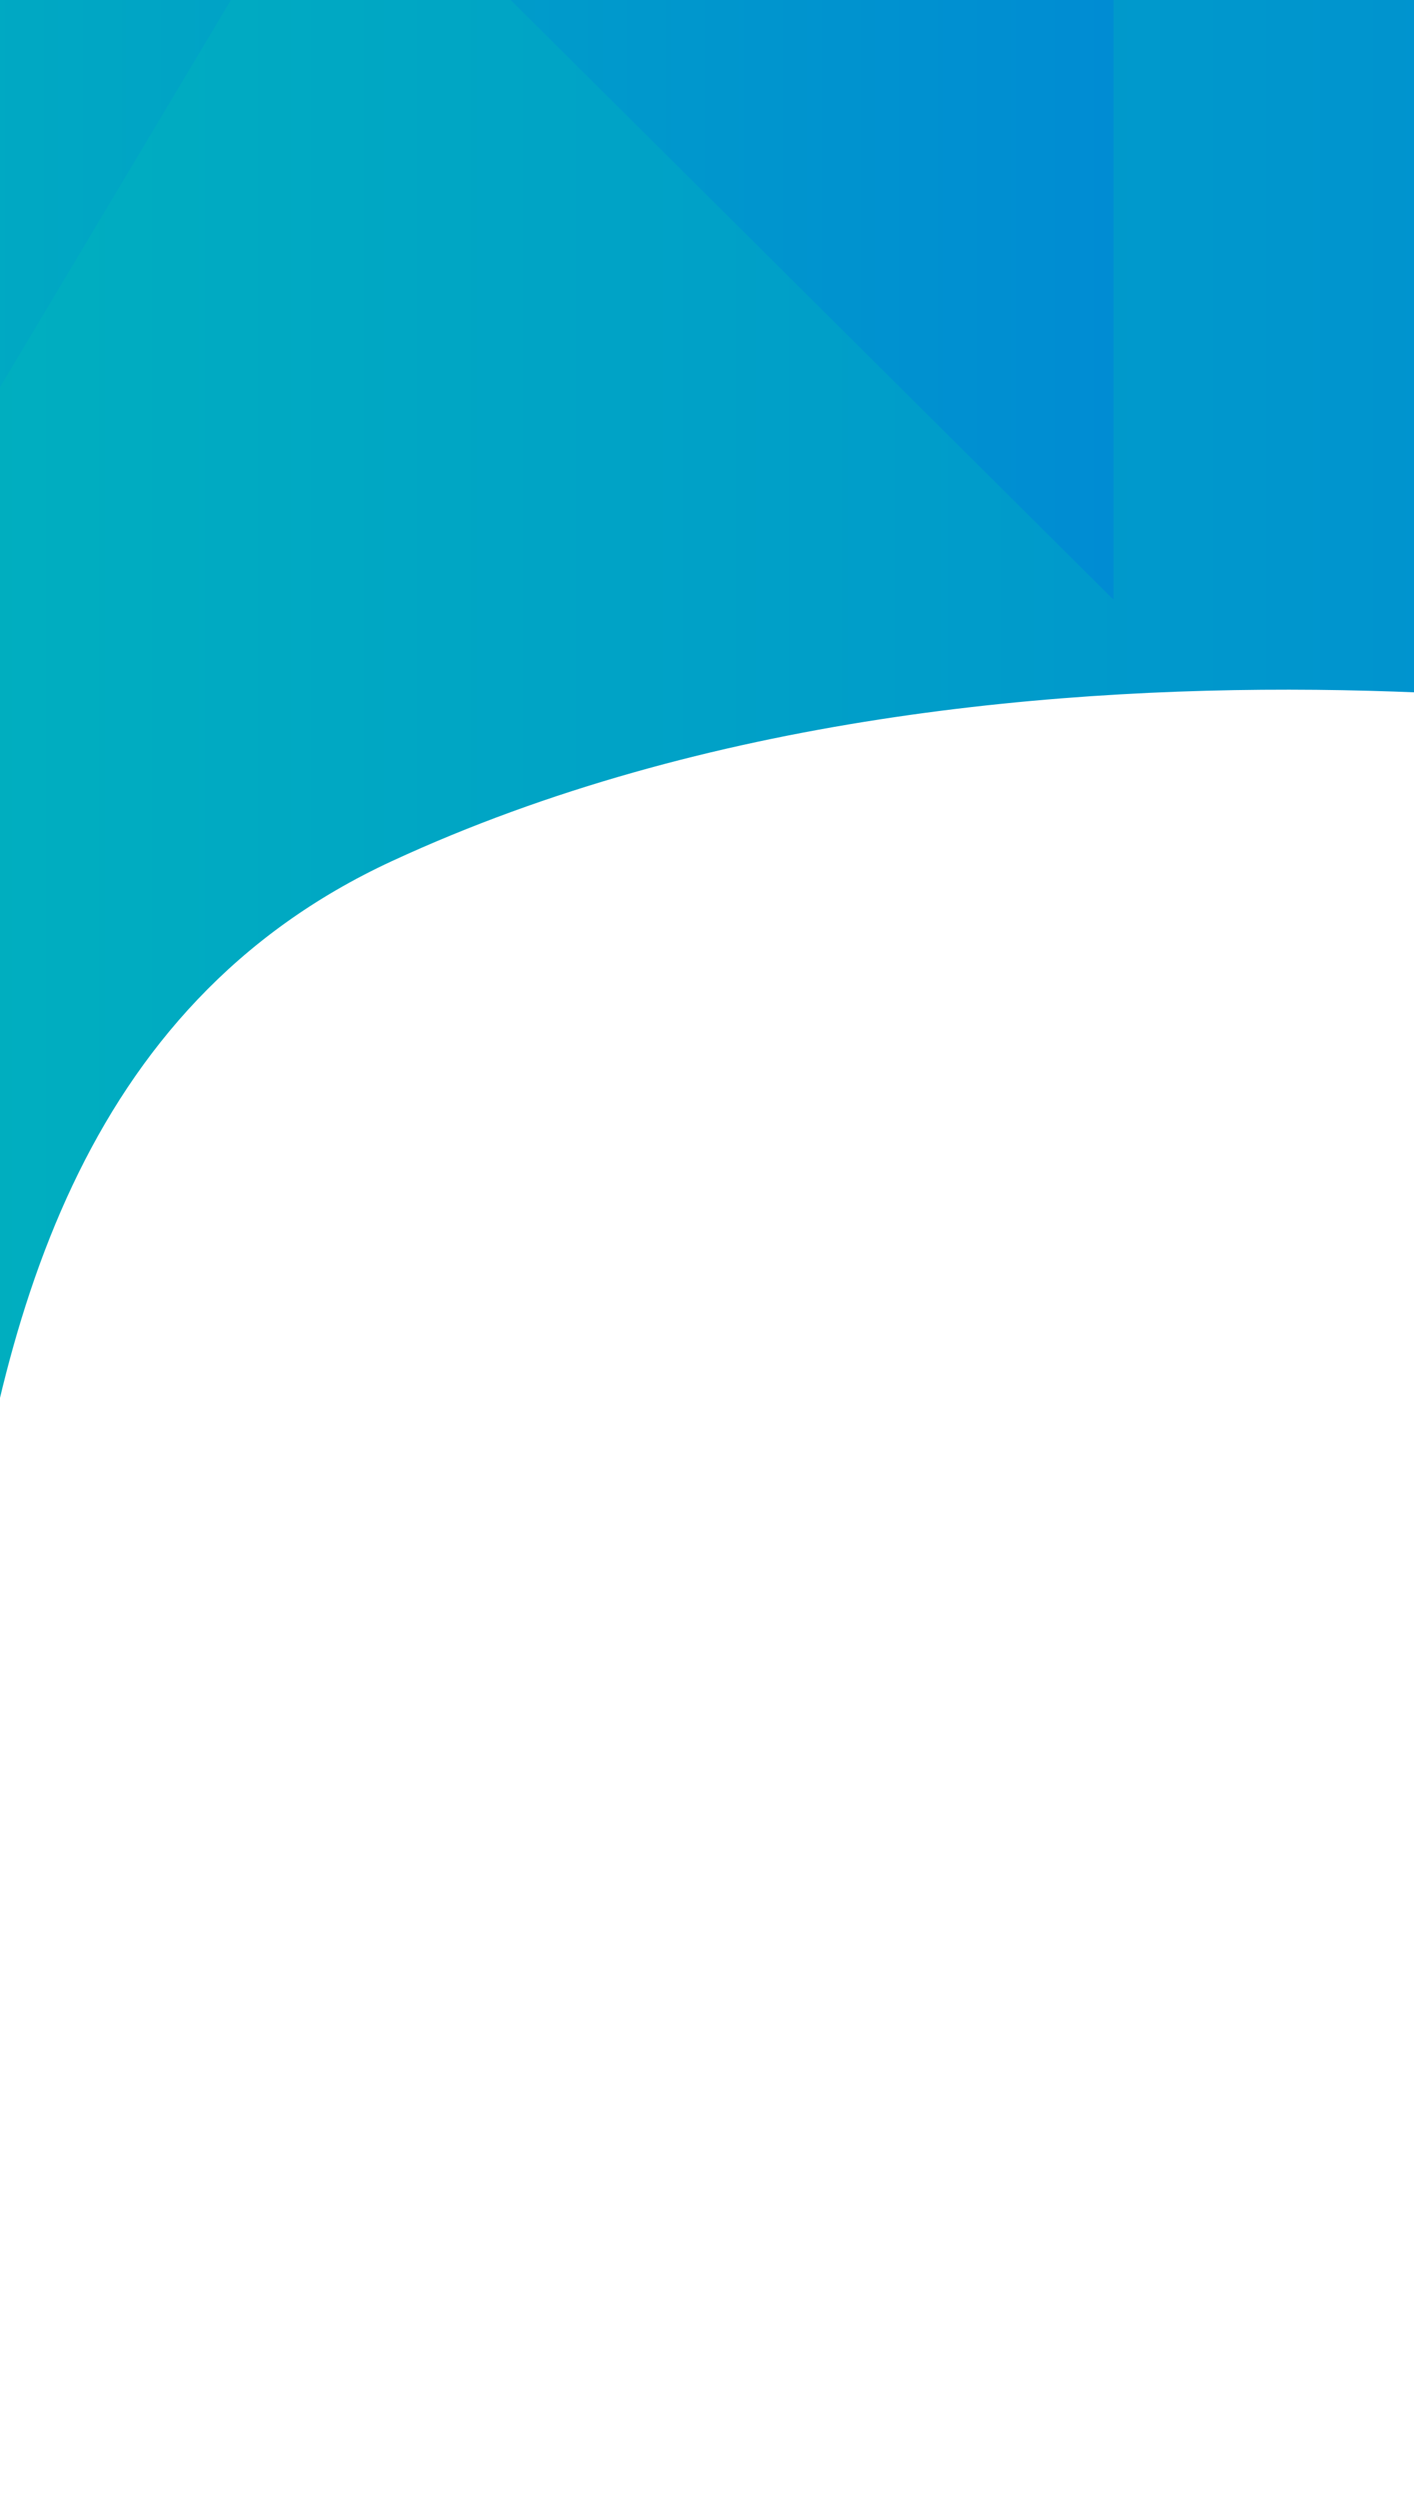 <?xml version="1.0" encoding="utf-8"?>
<!-- Generator: Adobe Illustrator 24.1.0, SVG Export Plug-In . SVG Version: 6.00 Build 0)  -->
<svg version="1.1" id="Capa_1" xmlns="http://www.w3.org/2000/svg" xmlns:xlink="http://www.w3.org/1999/xlink" x="0px" y="0px"
	 viewBox="0 0 1441 2547.8" style="enable-background:new 0 0 1441 2547.8;" xml:space="preserve">
<style type="text/css">
	.st0{fill:url(#SVGID_1_);}
	.st1{fill:url(#SVGID_2_);}
	.st2{fill:url(#SVGID_3_);}
</style>
<linearGradient id="SVGID_1_" gradientUnits="userSpaceOnUse" x1="-791.886" y1="3194.477" x2="1858.506" y2="3194.477" gradientTransform="matrix(1 0 0 -1 0 4252)">
	<stop  offset="0" style="stop-color:#00BDB7"/>
	<stop  offset="1" style="stop-color:#008CD3"/>
</linearGradient>
<path class="st0" d="M-791.9-331.3v2694.8c0,0,315.4,186.6,586.4,0s-33.1-1190.7,605-1486s1458.9-126.8,1458.9-126.8V-320.3
	L-791.9-331.3z"/>
<linearGradient id="SVGID_2_" gradientUnits="userSpaceOnUse" x1="-533.454" y1="2174.437" x2="1917.8" y2="2174.437" gradientTransform="matrix(1 0 0 -1 0 4252)">
	<stop  offset="0" style="stop-color:#00BDB7"/>
	<stop  offset="1" style="stop-color:#008CD3"/>
</linearGradient>
<path class="st1" d="M1917.8,1004.6v2077c0,0-2523.6,178.9-2449.7-40.2s1976.1-214.6,2131.4-570.1
	C1754.9,2115.9,1917.8,1004.6,1917.8,1004.6z"/>
<linearGradient id="SVGID_3_" gradientUnits="userSpaceOnUse" x1="-807.88" y1="3544.423" x2="1134.758" y2="3544.423" gradientTransform="matrix(1 0 0 -1 0 4252)">
	<stop  offset="0" style="stop-color:#00BDB7"/>
	<stop  offset="1" style="stop-color:#008CD3"/>
</linearGradient>
<polygon class="st2" points="-807.9,-334.1 -807.9,1749.2 341.5,-178 1132,608.4 1134.8,610.7 1134.8,-334.1 "/>
</svg>
